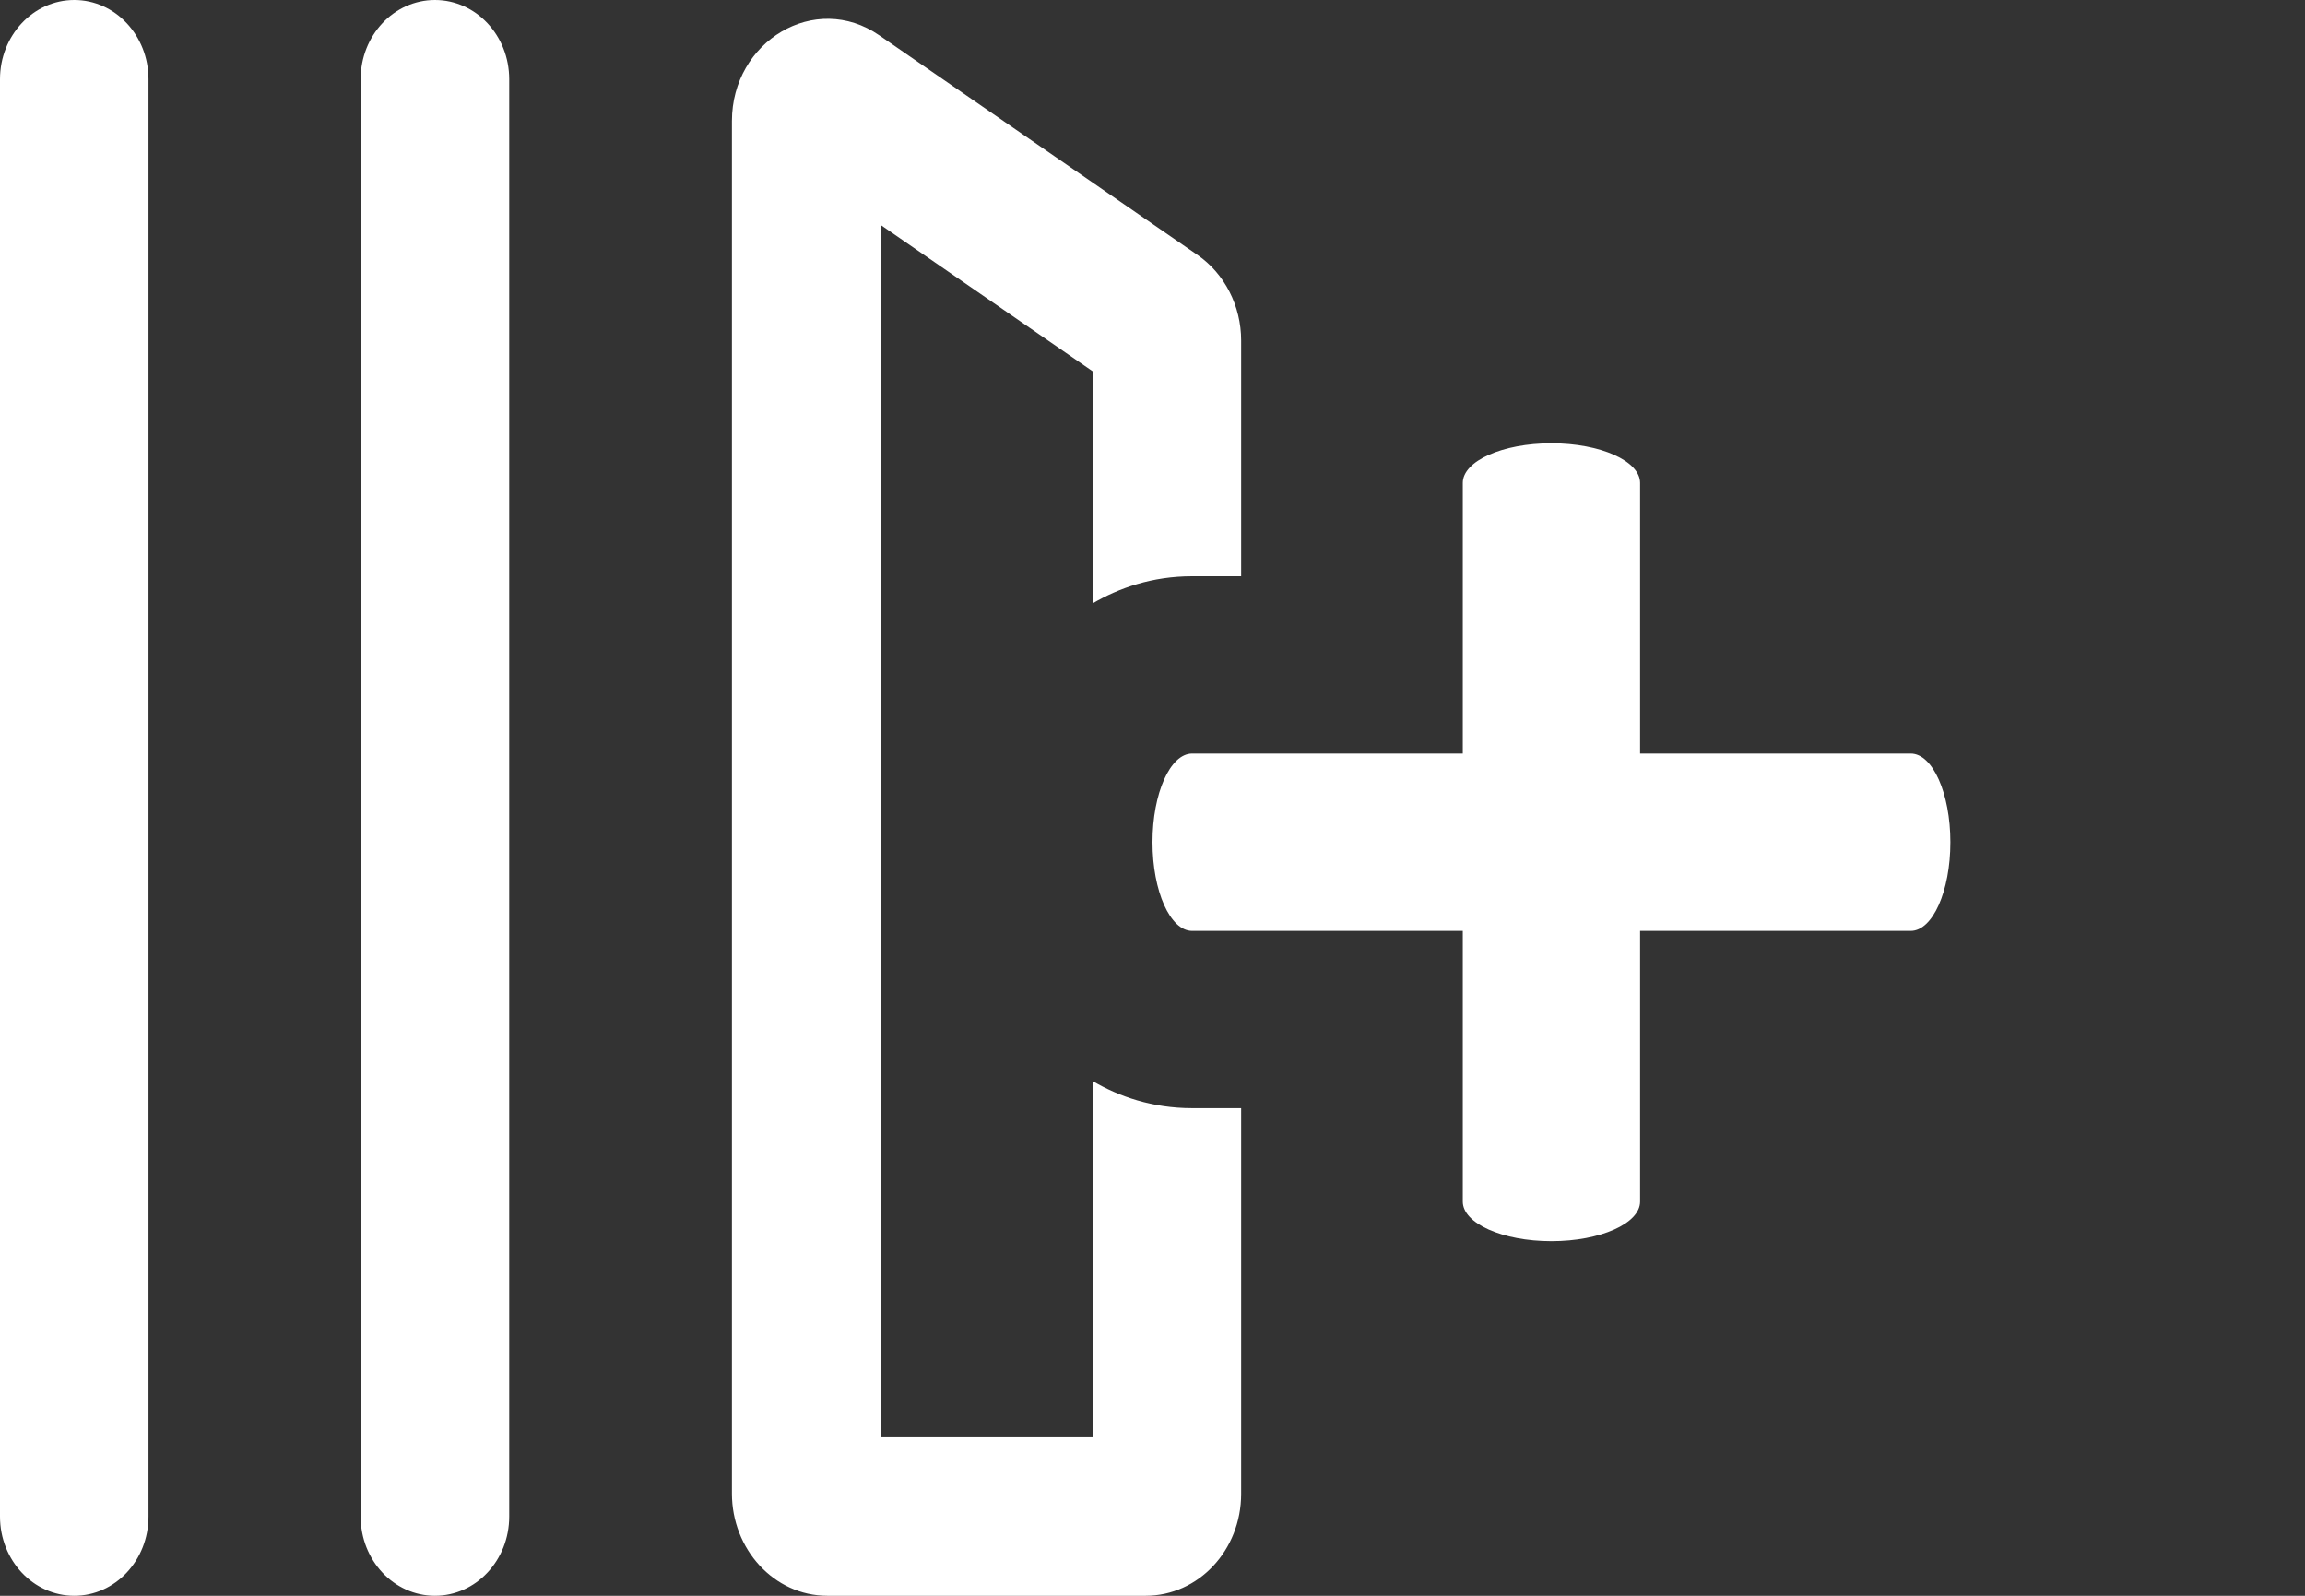 <svg width="26" height="18" viewBox="0 0 26 18" fill="none" xmlns="http://www.w3.org/2000/svg">
<rect x="0" y="0" width="26" height="18" fill="#333333" stroke="none"/>
<path fill-rule="evenodd" clip-rule="evenodd" d="M0.838 0C1.3 0 1.675 0.4 1.675 0.894V17.106C1.675 17.6 1.3 18 0.838 18C0.375 18 0 17.6 0 17.106V0.894C0 0.4 0.375 0 0.838 0ZM4.906 0C5.369 0 5.744 0.4 5.744 0.894V17.106C5.744 17.6 5.369 18 4.906 18C4.443 18 4.068 17.6 4.068 17.106V0.894C4.068 0.4 4.443 0 4.906 0ZM9.932 2.536V16.213H12.325V12.194C12.62 12.367 12.997 12.5 13.447 12.5H14V16.851C14 17.486 13.518 18 12.923 18H9.333C8.727 18 8.256 17.47 8.256 16.848V1.365C8.256 0.465 9.194 -0.102 9.919 0.399L13.508 2.876C13.813 3.087 14 3.449 14 3.841V6.5H13.447C12.997 6.5 12.62 6.633 12.325 6.806V4.188L9.932 2.536ZM13 9.5C13 10.052 13.2 10.5 13.447 10.5H14H16.5V13.553C16.5 13.8 16.948 14 17.5 14C18.052 14 18.5 13.8 18.5 13.553V10.5H21.553C21.8 10.5 22 10.052 22 9.5C22 8.948 21.8 8.5 21.553 8.5H18.5V5.447C18.5 5.2 18.052 5 17.5 5C16.948 5 16.5 5.2 16.5 5.447V8.5H14H13.447C13.2 8.5 13 8.948 13 9.5Z" fill="white"/>
</svg>
